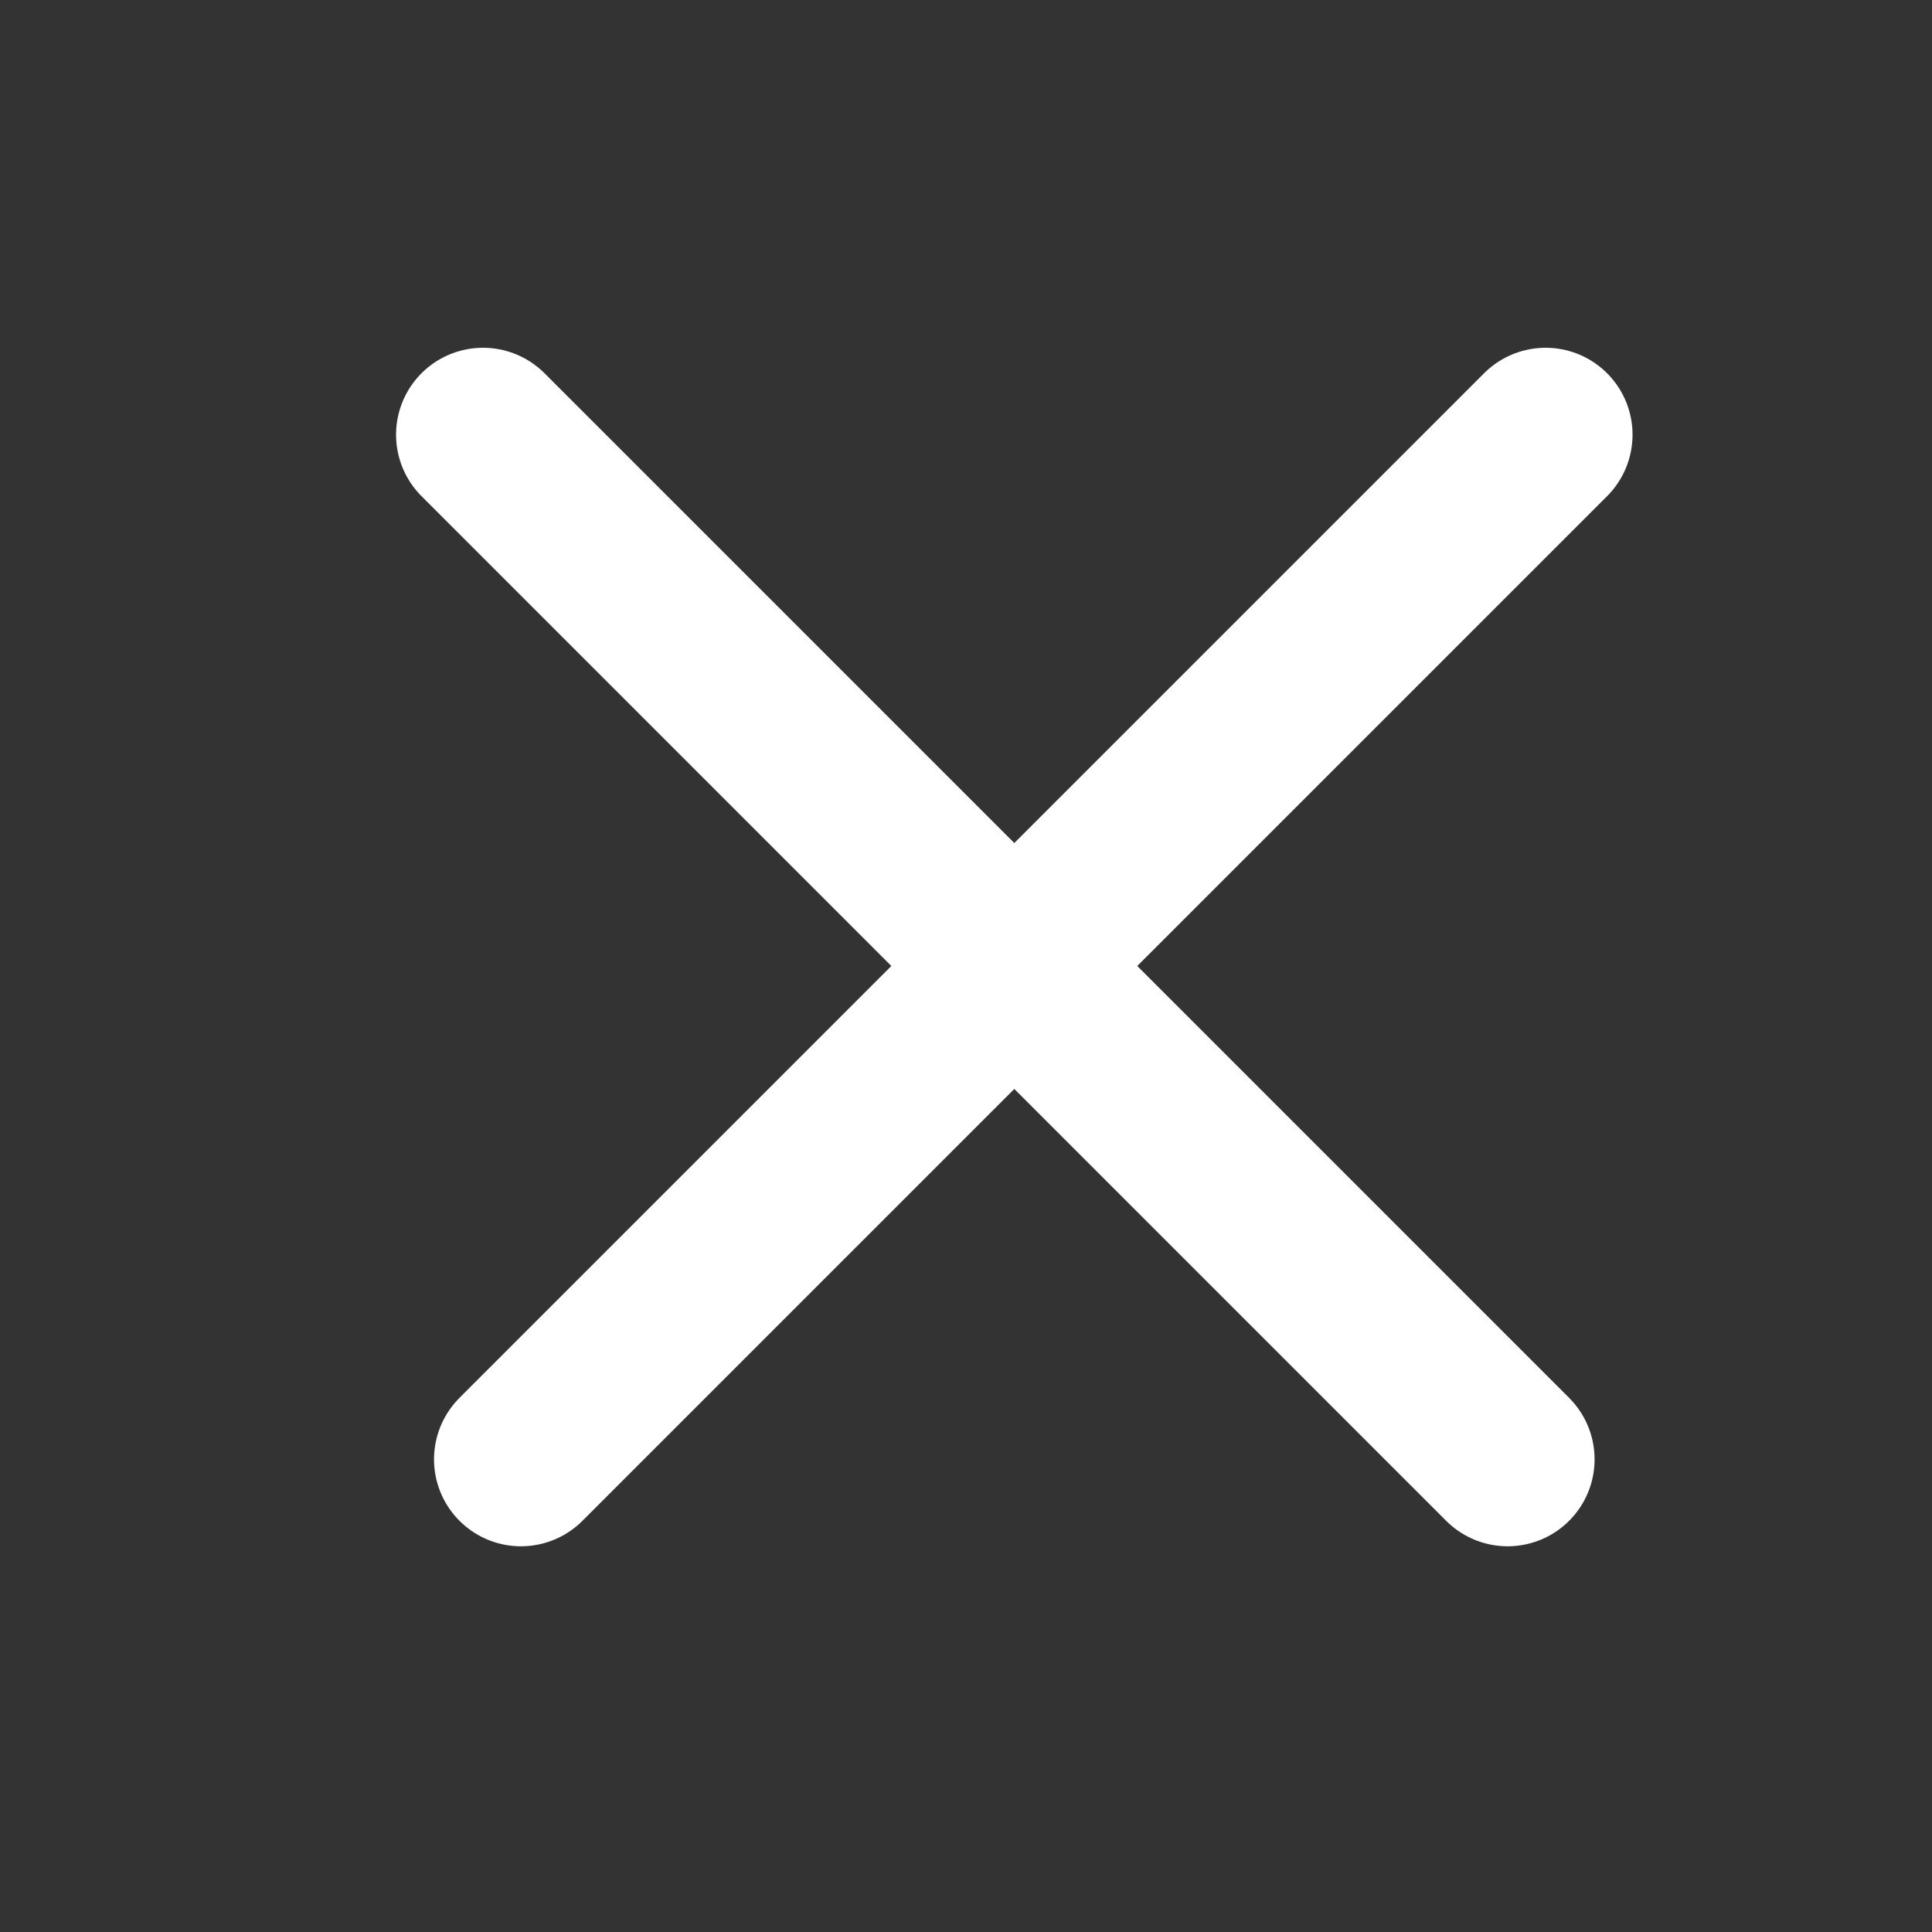 <svg width="20" height="20" viewBox="0 0 20 20" fill="none" xmlns="http://www.w3.org/2000/svg">
<rect x="0" y="0" width="20" height="20" fill="#333333" stroke="none"/>
<path d="M5 4.5L15.607 15.107" stroke="#fff" stroke-width="1.8" stroke-linecap="round"/>
<path d="M16 4.5L5.393 15.107" stroke="#fff" stroke-width="1.8" stroke-linecap="round"/>
</svg>
